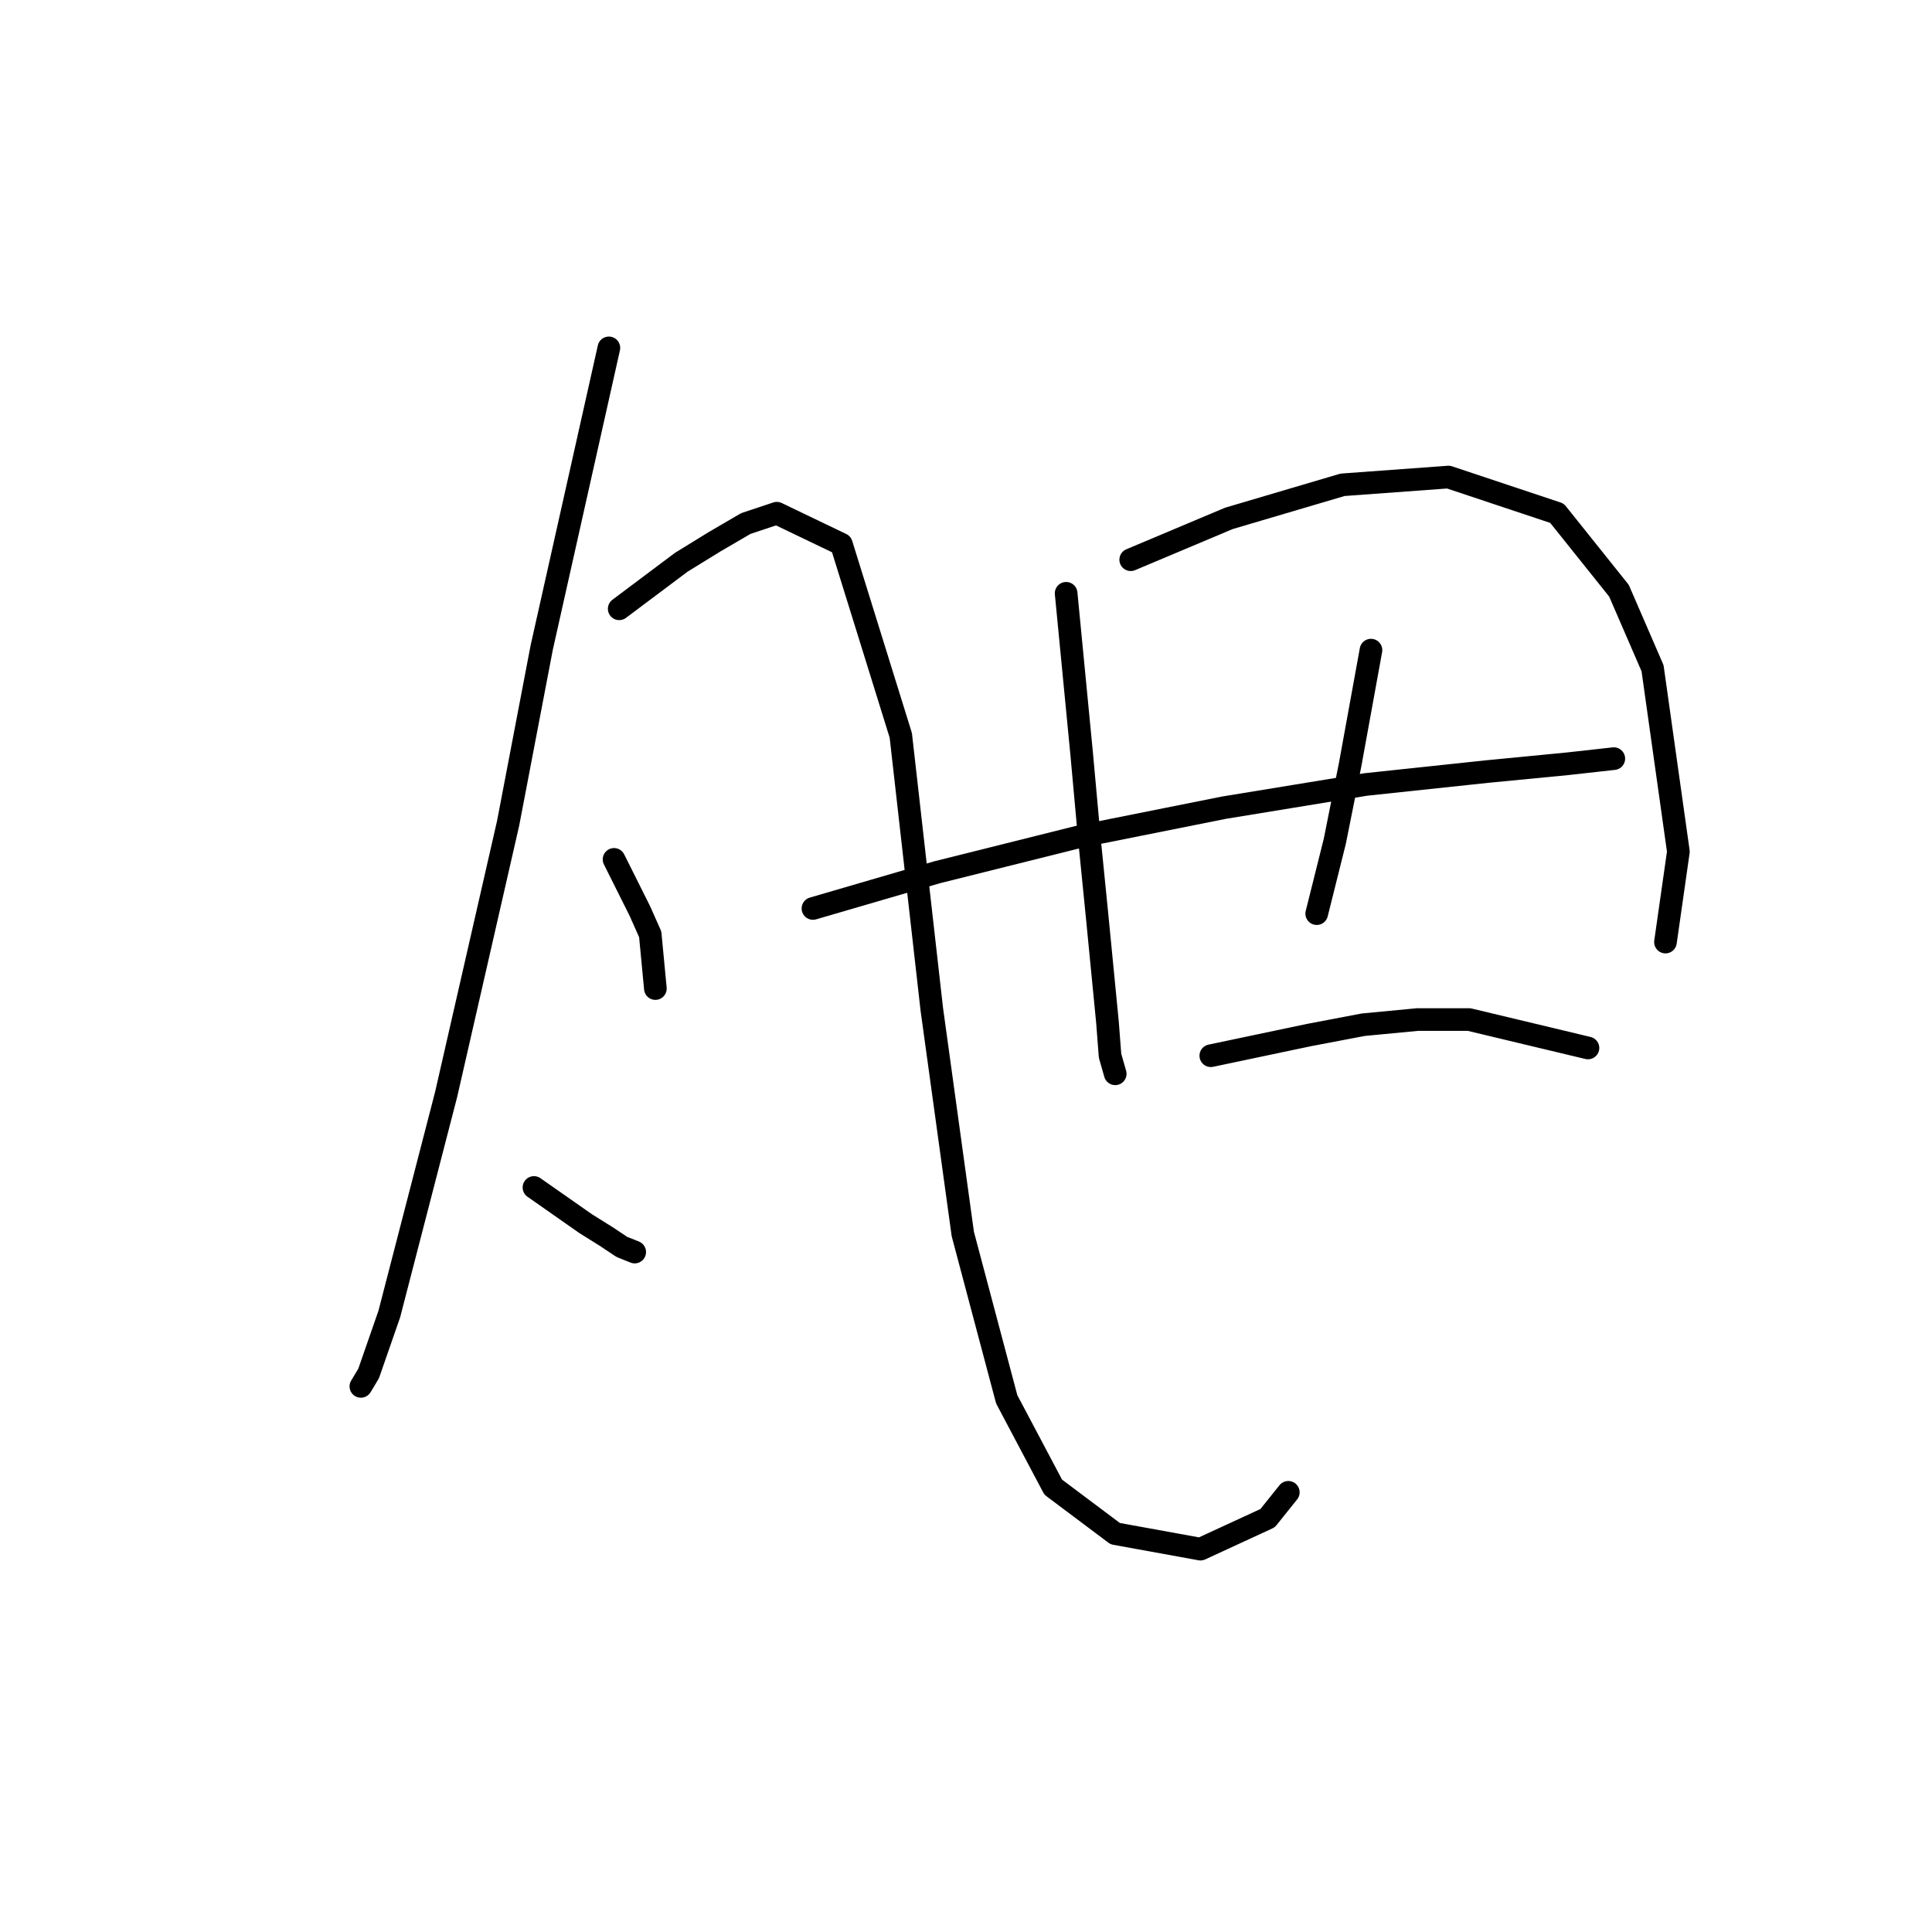 <?xml version="1.0" standalone="no"?>
    <svg width="256" height="256" xmlns="http://www.w3.org/2000/svg" version="1.1">
    <polyline stroke="black" stroke-width="3" stroke-linecap="round" fill="transparent" stroke-linejoin="round" points="80.68 46.096 76.23 65.95 71.78 85.804 67.33 109.081 59.114 145.023 51.583 174.119 48.845 181.993 47.818 183.704 47.818 183.704 " />
        <polyline stroke="black" stroke-width="3" stroke-linecap="round" fill="transparent" stroke-linejoin="round" points="82.049 80.669 86.157 77.589 90.264 74.508 94.714 71.769 98.822 69.373 102.93 68.004 111.487 72.112 119.36 97.442 123.468 133.727 127.576 163.508 133.395 185.416 139.557 197.054 147.772 203.216 159.068 205.269 167.968 201.162 170.707 197.739 170.707 197.739 " />
        <polyline stroke="black" stroke-width="3" stroke-linecap="round" fill="transparent" stroke-linejoin="round" points="81.364 113.873 83.076 117.296 84.787 120.719 86.157 123.8 86.841 130.989 86.841 130.989 " />
        <polyline stroke="black" stroke-width="3" stroke-linecap="round" fill="transparent" stroke-linejoin="round" points="70.753 157.346 74.176 159.742 77.599 162.139 80.337 163.85 82.391 165.219 84.103 165.904 84.103 165.904 " />
        <polyline stroke="black" stroke-width="3" stroke-linecap="round" fill="transparent" stroke-linejoin="round" points="141.268 78.615 142.295 89.227 143.322 99.839 144.349 111.135 145.376 121.404 146.745 135.439 147.087 139.889 147.772 142.285 147.772 142.285 " />
        <polyline stroke="black" stroke-width="3" stroke-linecap="round" fill="transparent" stroke-linejoin="round" points="149.826 74.165 156.33 71.427 162.833 68.689 177.895 64.239 191.93 63.212 206.307 68.004 214.522 78.273 218.972 88.542 222.395 112.846 220.684 124.827 220.684 124.827 " />
        <polyline stroke="black" stroke-width="3" stroke-linecap="round" fill="transparent" stroke-linejoin="round" points="107.722 120.377 115.937 117.981 124.153 115.585 133.737 113.189 143.322 110.792 162.149 107.027 180.976 103.946 197.064 102.235 207.676 101.208 213.837 100.523 213.837 100.523 " />
        <polyline stroke="black" stroke-width="3" stroke-linecap="round" fill="transparent" stroke-linejoin="round" points="181.661 86.146 180.291 93.677 178.922 101.208 176.868 111.477 174.472 121.062 174.472 121.062 " />
        <polyline stroke="black" stroke-width="3" stroke-linecap="round" fill="transparent" stroke-linejoin="round" points="160.437 139.889 166.941 138.519 173.445 137.15 180.634 135.781 187.822 135.096 194.668 135.096 210.414 138.862 210.414 138.862 " />
        </svg>